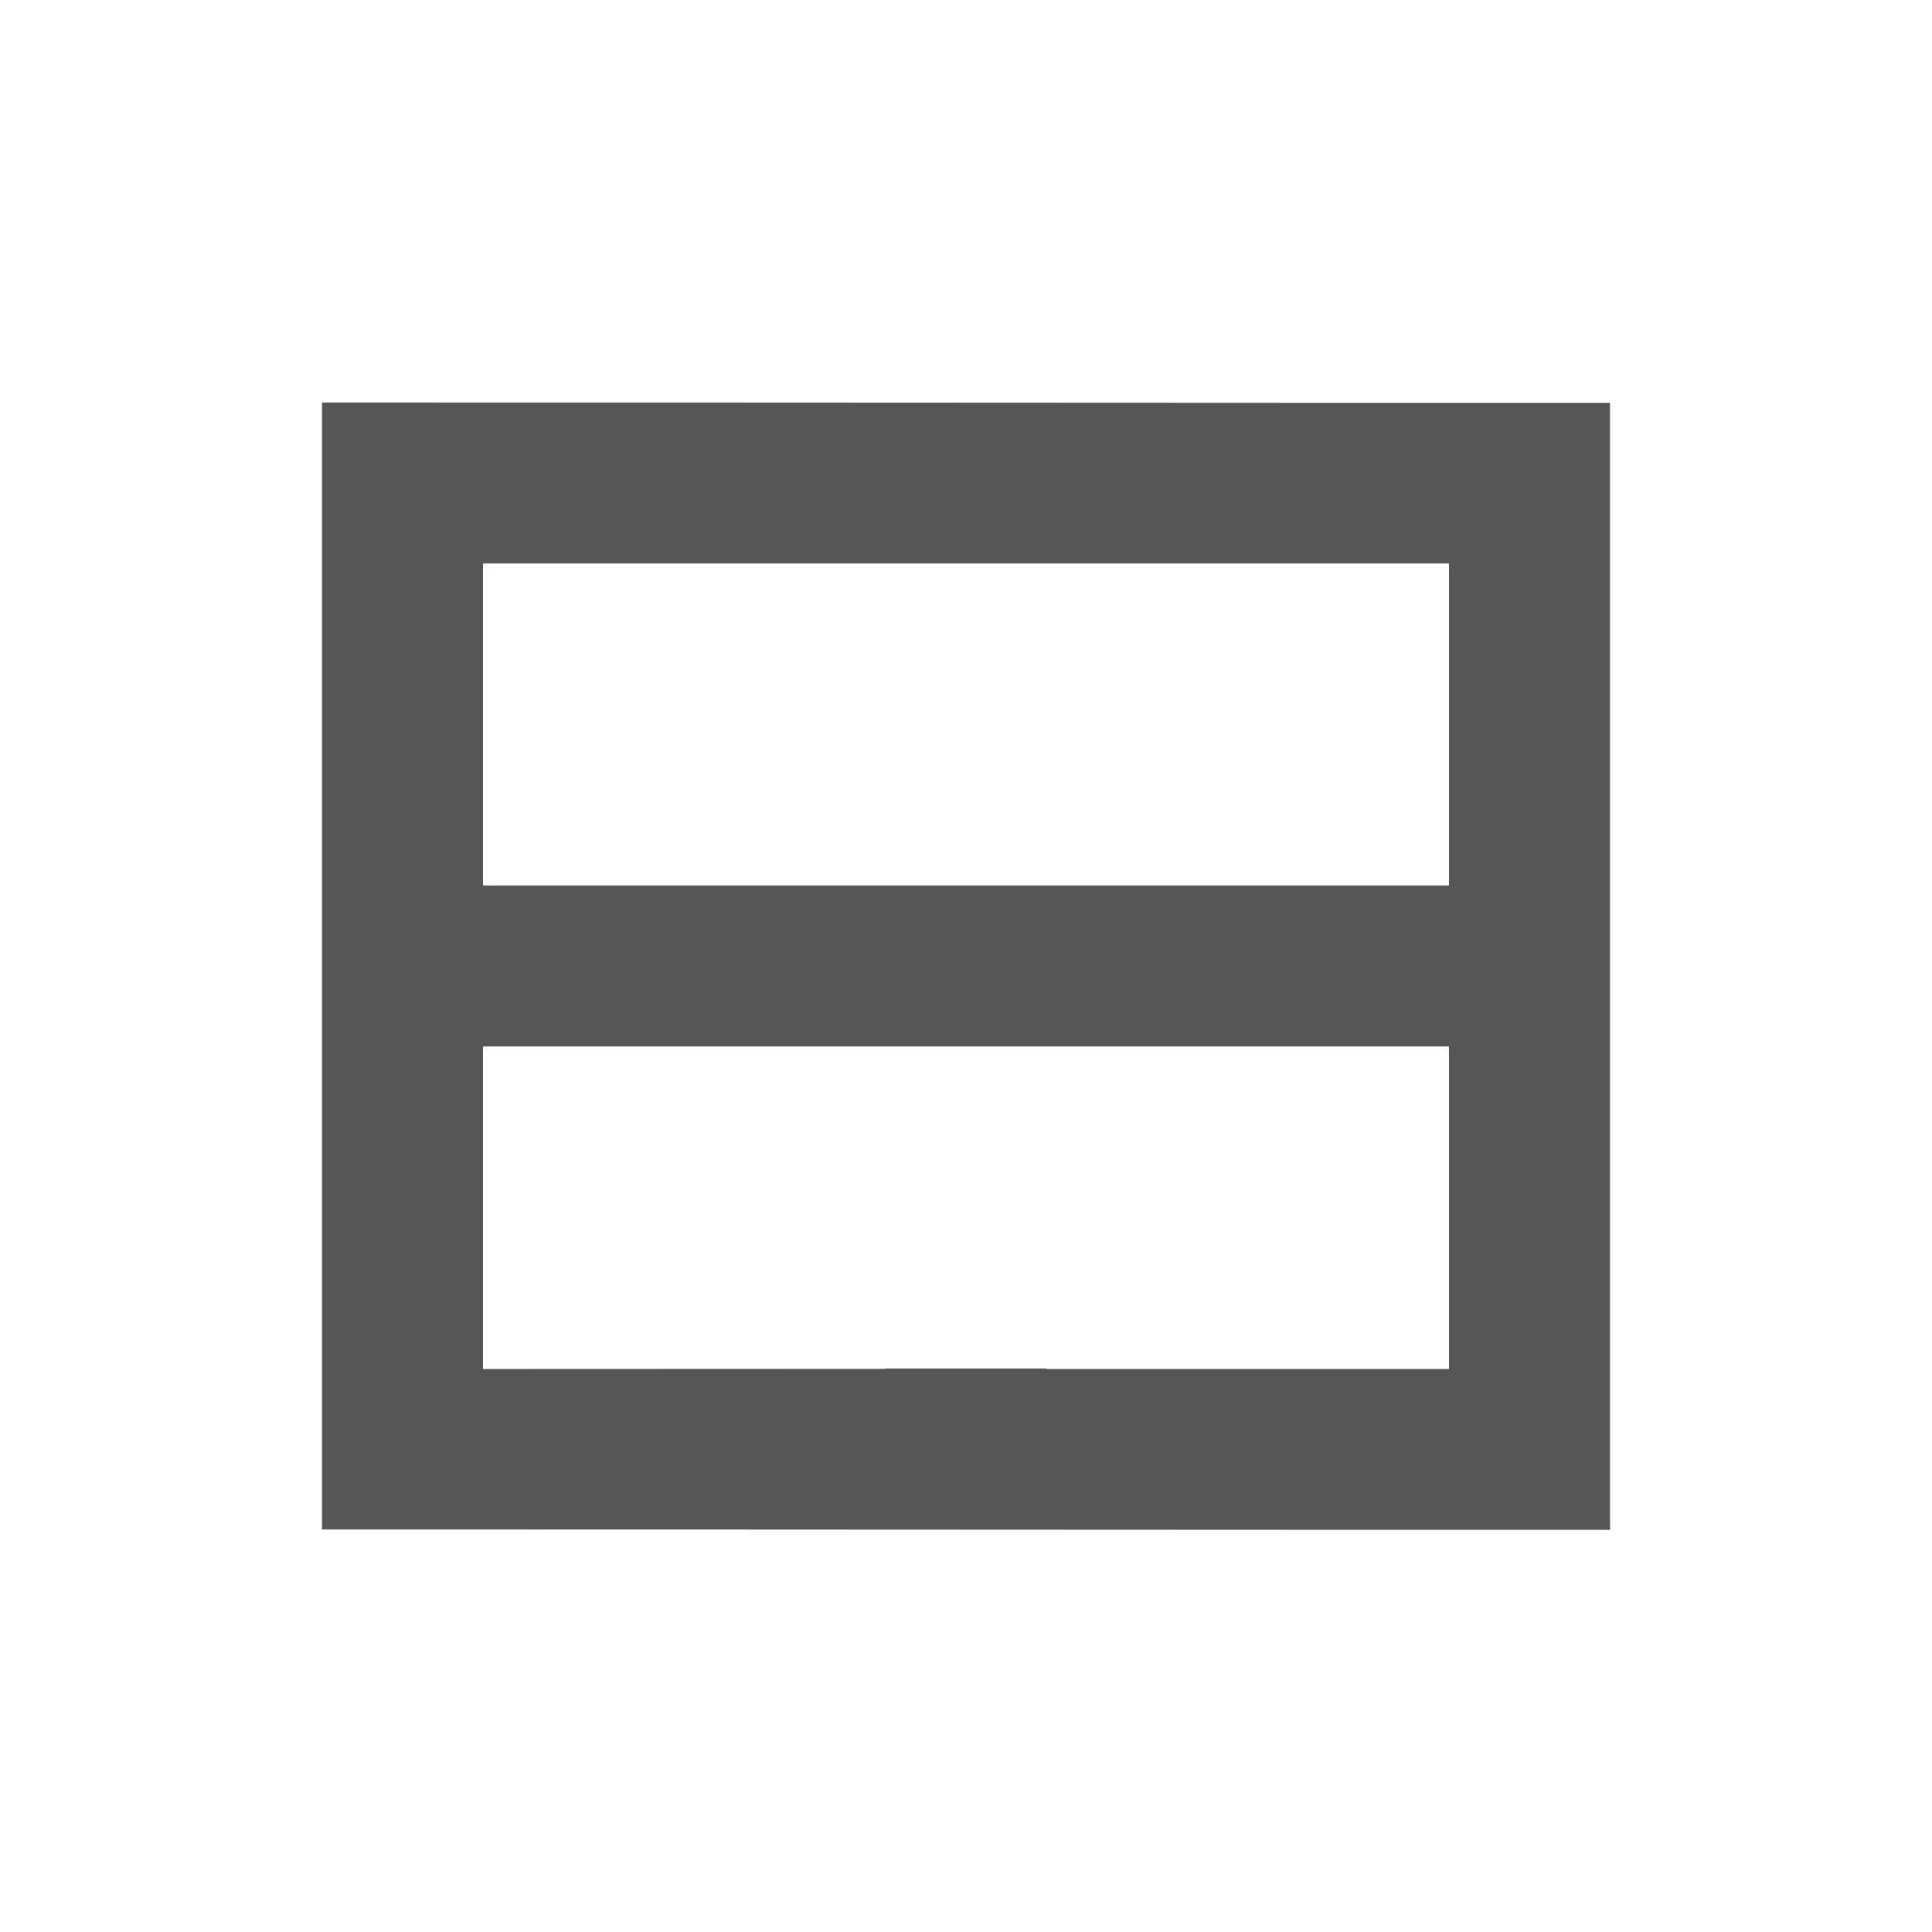 <svg xmlns="http://www.w3.org/2000/svg" width="24" height="24"><defs><style id="current-color-scheme" type="text/css"></style></defs><path d="M4 5v14c5.333-.002 10.667.006 16 .004v-14C14.667 5.006 9.333 4.998 4 5zm2 2h12v4H6V7zm0 6h12v4.006h-5V17h-2v.004l-5 .002V13z" fill="currentColor" color="#565656"/></svg>